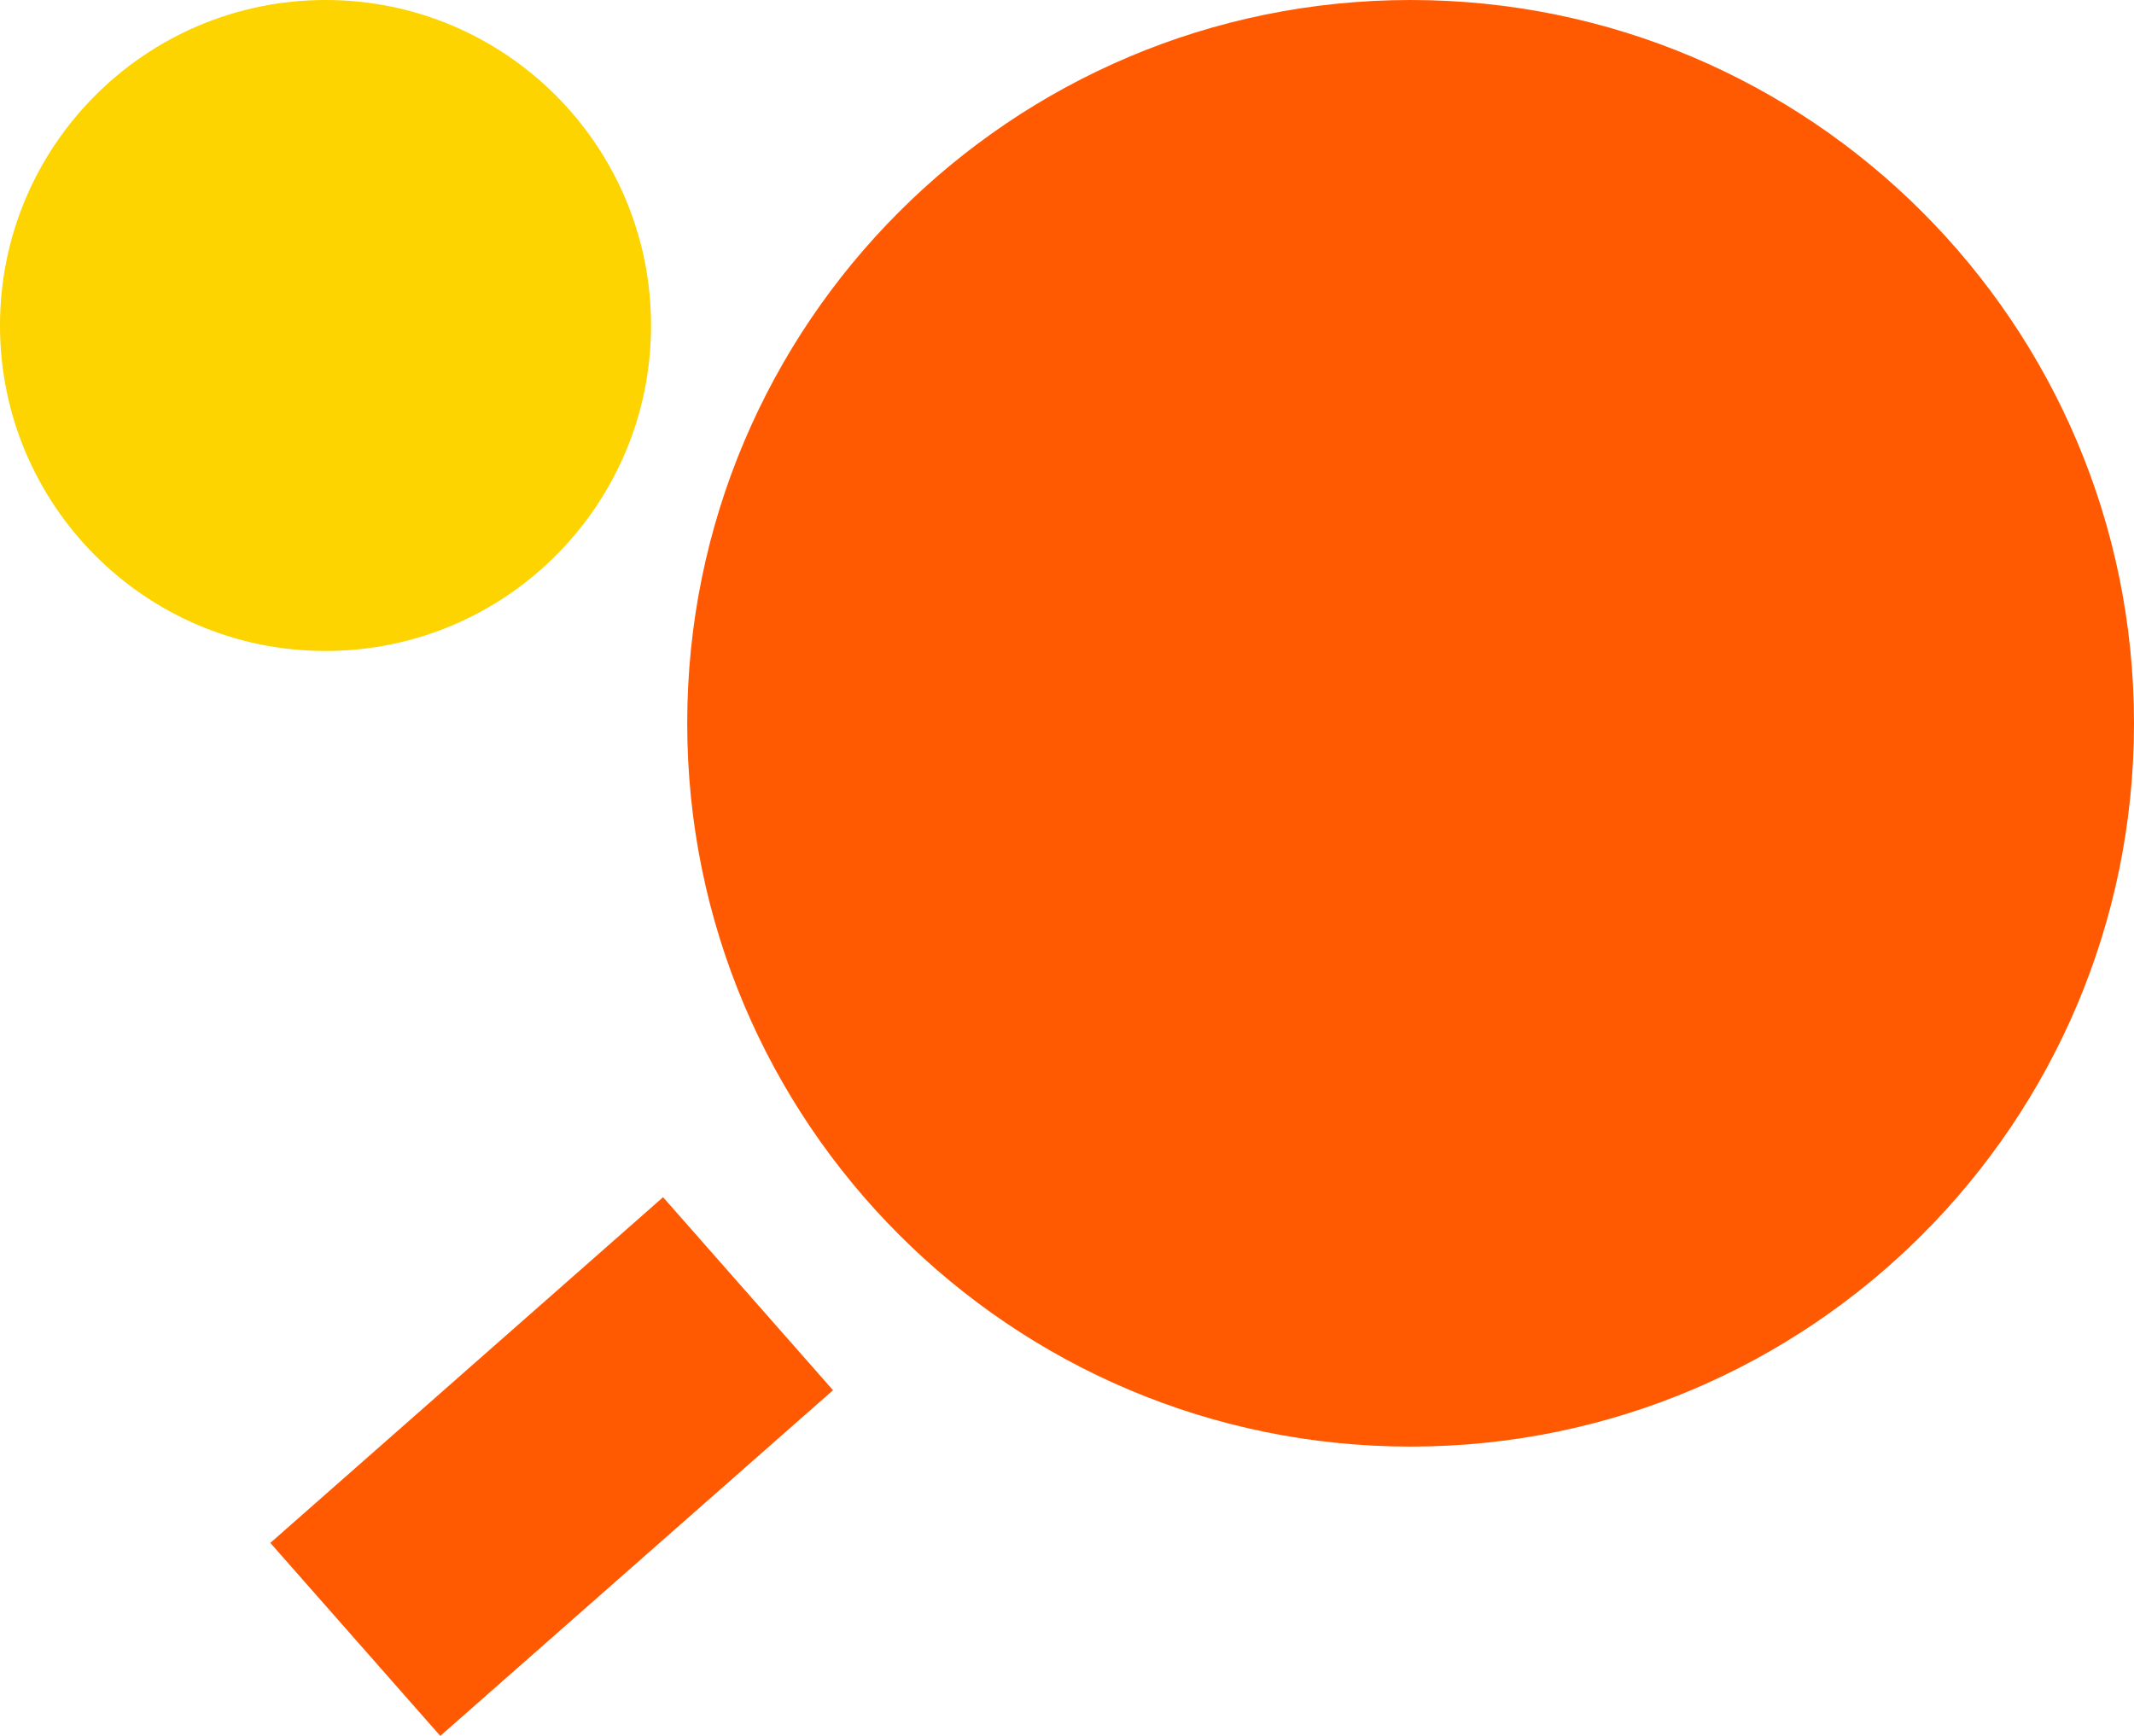 <svg viewBox="0 0 59 48" fill="none" xmlns="http://www.w3.org/2000/svg">
<path d="M39 40C50.046 40 59 31.046 59 20C59 8.954 50.046 0 39 0C27.954 0 19 8.954 19 20C19 31.046 27.954 40 39 40Z" fill="#FF5A02"/>
<path d="M9 18C13.971 18 18 13.971 18 9C18 4.029 13.971 0 9 0C4.029 0 0 4.029 0 9C0 13.971 4.029 18 9 18Z" fill="#FDD300"/>
<path d="M18.332 33.104L7.474 42.663L12.173 48L23.031 38.441L18.332 33.104Z" fill="#FF5A02"/>
</svg>
